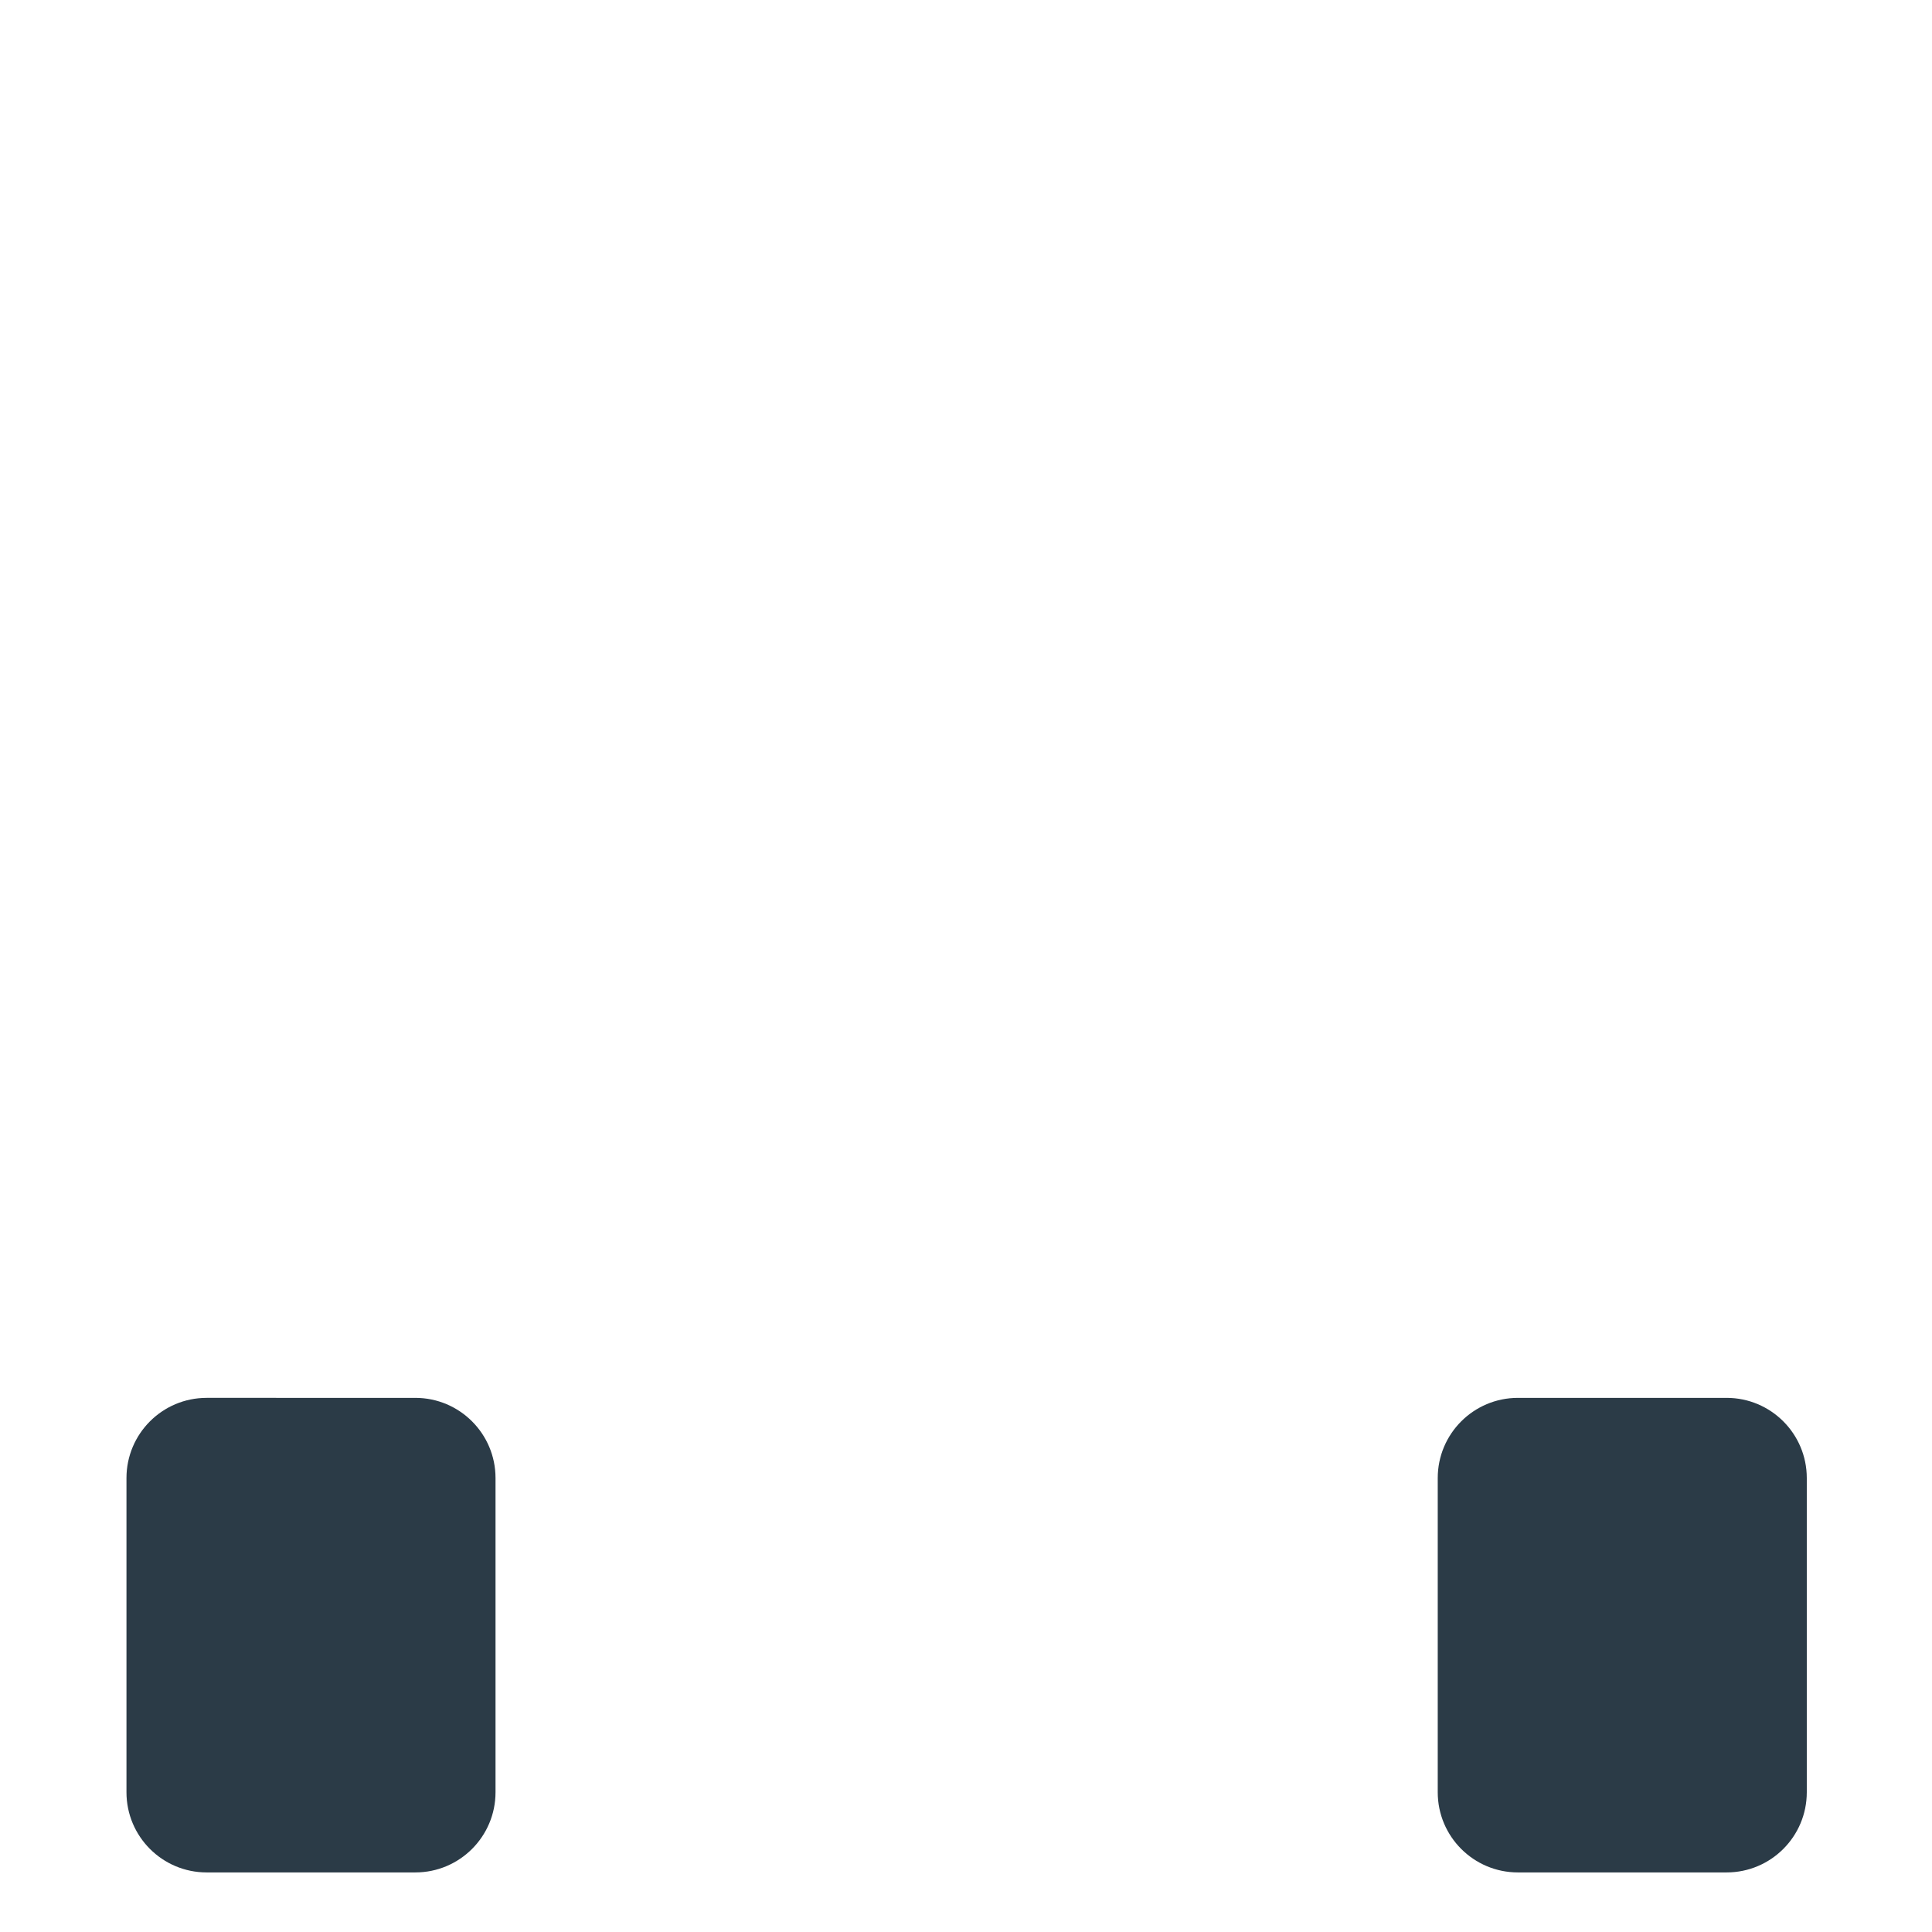 <?xml version="1.0" encoding="iso-8859-1"?>
<!-- Generator: Adobe Illustrator 18.1.1, SVG Export Plug-In . SVG Version: 6.00 Build 0)  -->
<!DOCTYPE svg PUBLIC "-//W3C//DTD SVG 1.1//EN" "http://www.w3.org/Graphics/SVG/1.1/DTD/svg11.dtd">
<svg version="1.1" xmlns="http://www.w3.org/2000/svg" xmlns:xlink="http://www.w3.org/1999/xlink" x="0px" y="0px"
	 viewBox="0 0 512 512" enable-background="new 0 0 512 512" xml:space="preserve">
<g id="Layer_2">
	<path fill="#2B3B47" d="M457.568,496.212h-55.304c-11.735,0-21.249-9.513-21.249-21.249v-83.265
		c0-11.735,9.513-21.249,21.249-21.249h55.304c11.735,0,21.249,9.513,21.249,21.249v83.265
		C478.817,486.698,469.304,496.212,457.568,496.212z M131.318,474.963v-83.265c0-11.735-9.513-21.249-21.249-21.249H54.765
		c-11.735,0-21.249,9.513-21.249,21.249v83.265c0,11.735,9.513,21.249,21.249,21.249h55.304
		C121.805,496.212,131.318,486.698,131.318,474.963z"/>
</g>
<g id="Layer_1">
</g>
</svg>
